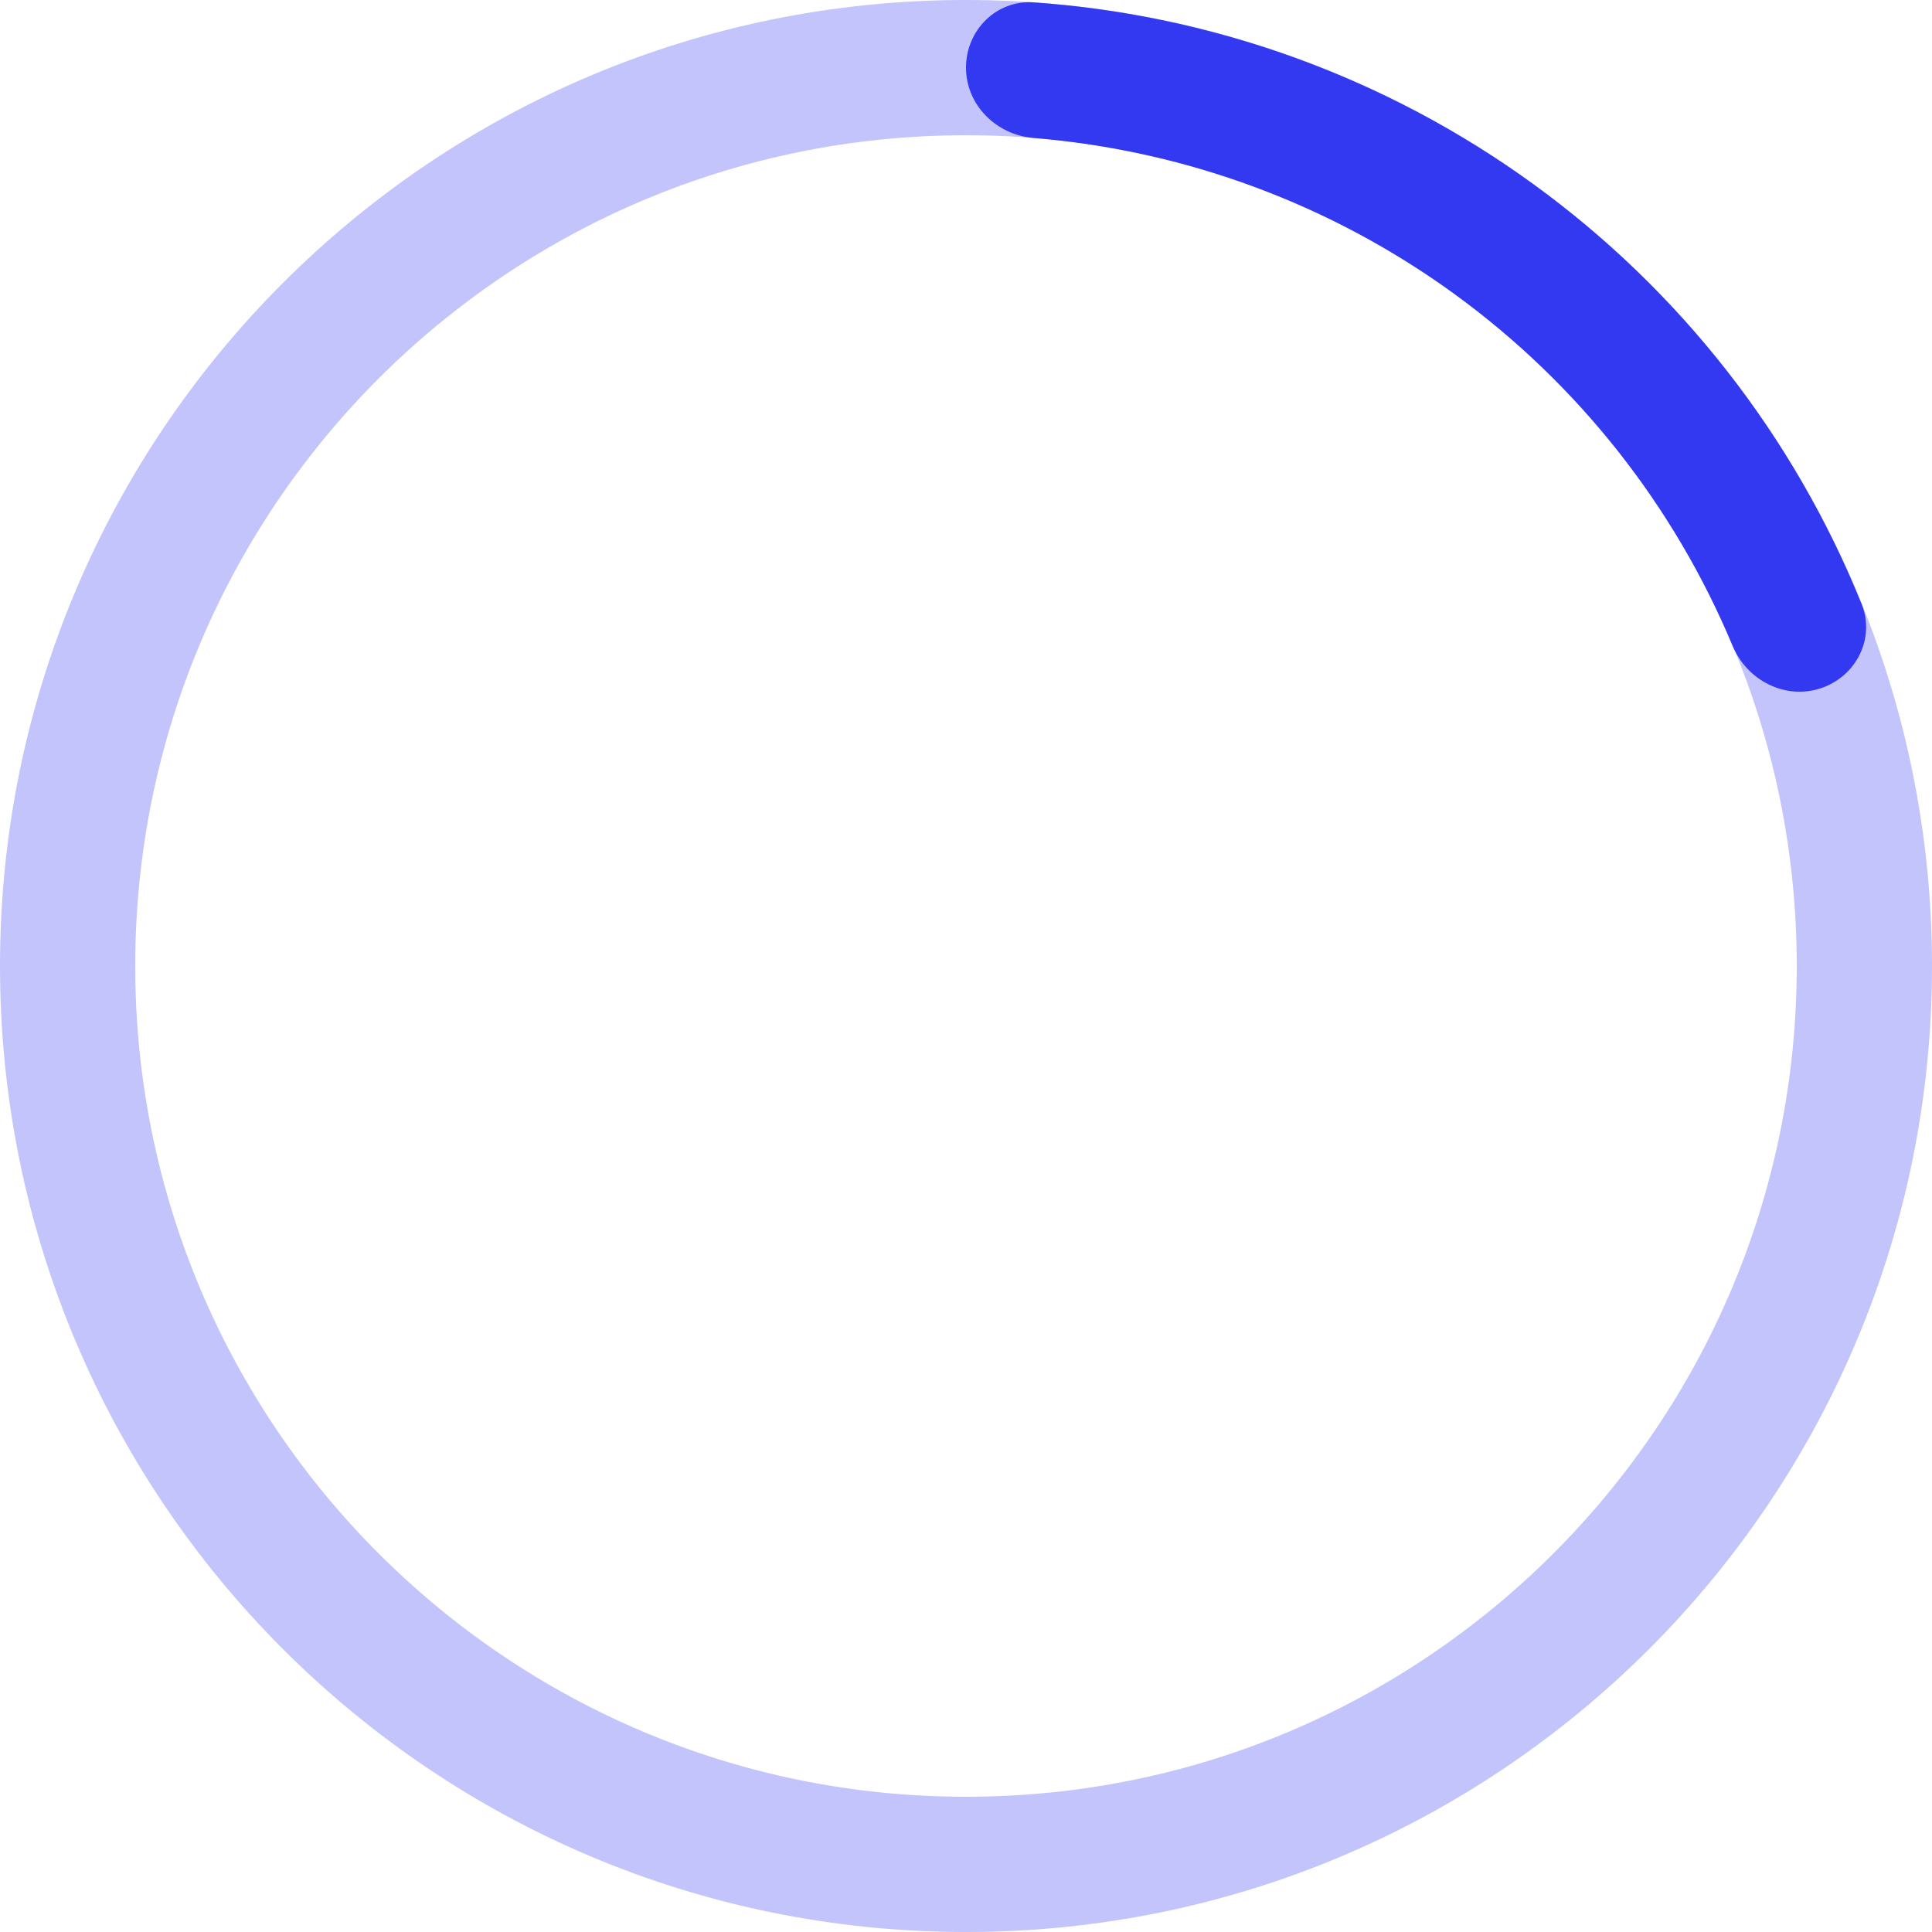<svg width="72" height="72" viewBox="0 0 72 72" fill="none" xmlns="http://www.w3.org/2000/svg">
<path d="M72 36C72 55.882 55.882 72 36 72C16.118 72 0 55.882 0 36C0 16.118 16.118 0 36 0C55.882 0 72 16.118 72 36ZM5.04 36C5.04 53.099 18.901 66.96 36 66.96C53.099 66.96 66.96 53.099 66.96 36C66.96 18.901 53.099 5.04 36 5.04C18.901 5.04 5.04 18.901 5.04 36Z" fill="#3339F1" fill-opacity="0.3"/>
<path d="M36 2.52C36 1.128 37.13 -0.009 38.518 0.088C45.228 0.559 51.691 2.902 57.16 6.875C62.629 10.849 66.855 16.271 69.376 22.508C69.898 23.798 69.165 25.224 67.841 25.654C66.518 26.084 65.106 25.355 64.569 24.07C62.387 18.844 58.806 14.301 54.198 10.953C49.59 7.605 44.162 5.603 38.517 5.142C37.13 5.029 36 3.912 36 2.52Z" fill="#3339F1"/>
</svg>
